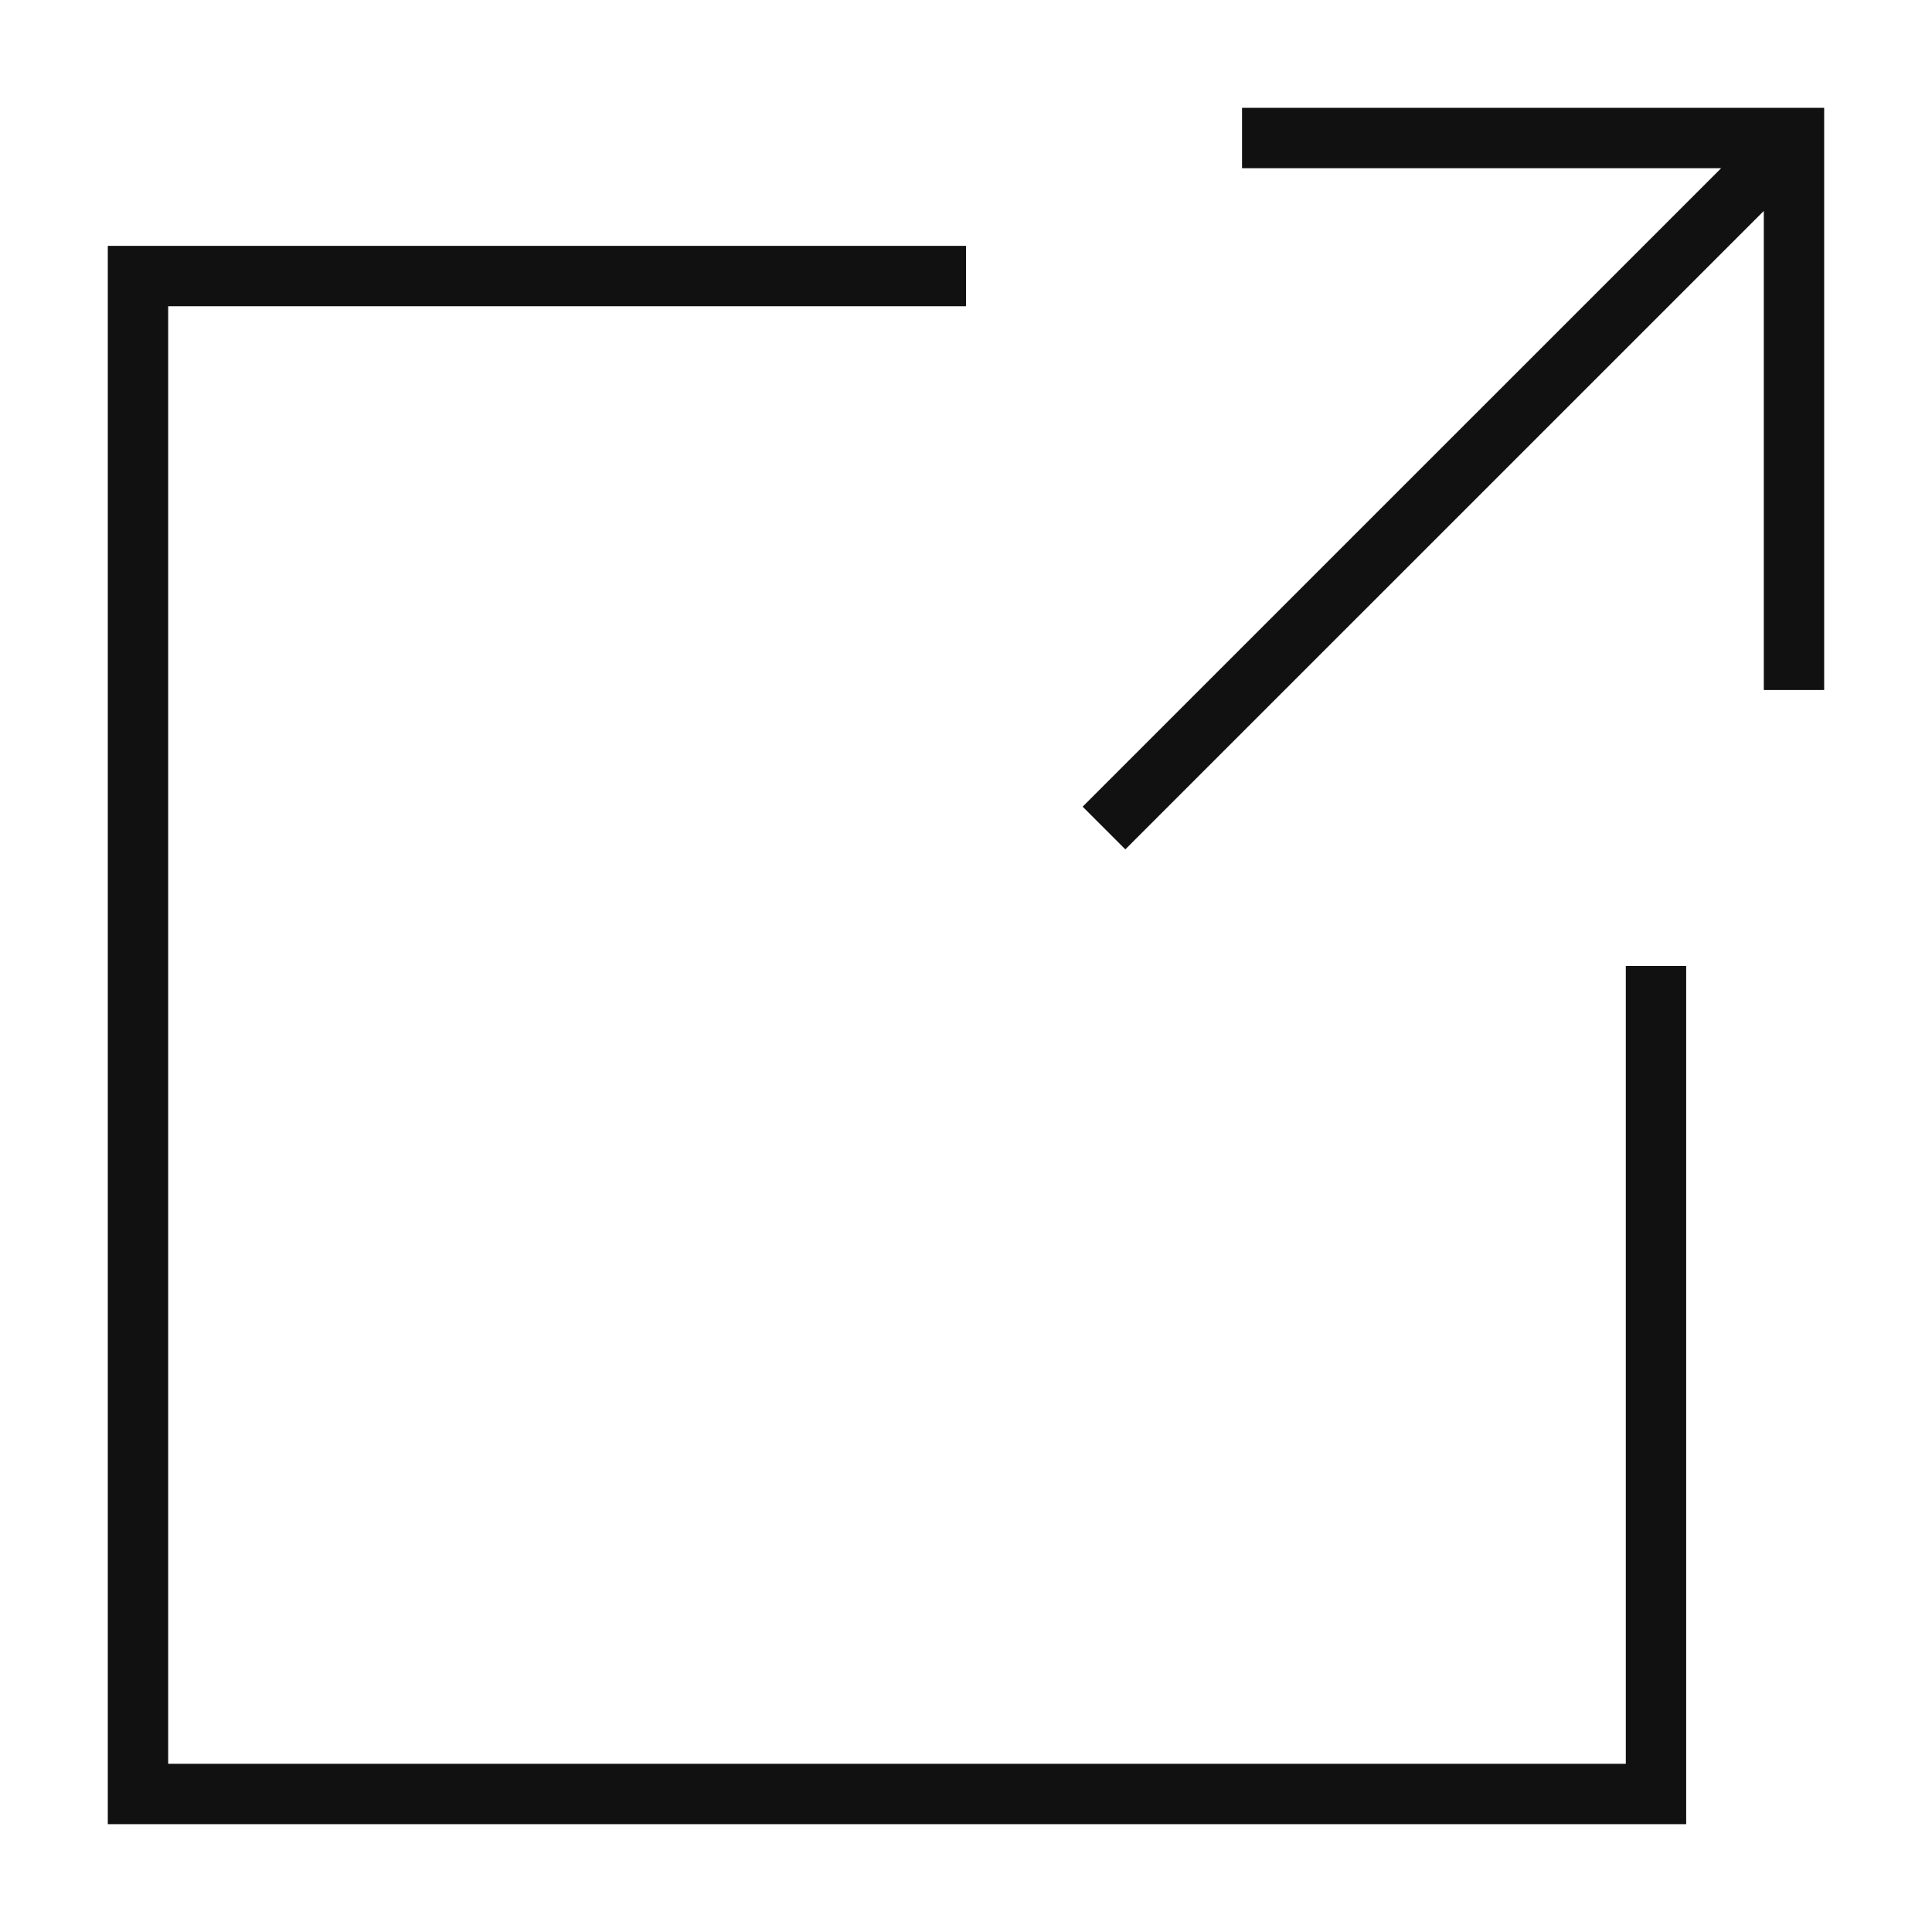 <svg width="64" height="64" fill="none" xmlns="http://www.w3.org/2000/svg"><path d="M54.857 32v27.428H4.571V9.144H32m27.428 13.713V4.572H41.144m-4.573 22.857L59.43 4.572" stroke="#111" stroke-width="2" stroke-miterlimit="5"/></svg>